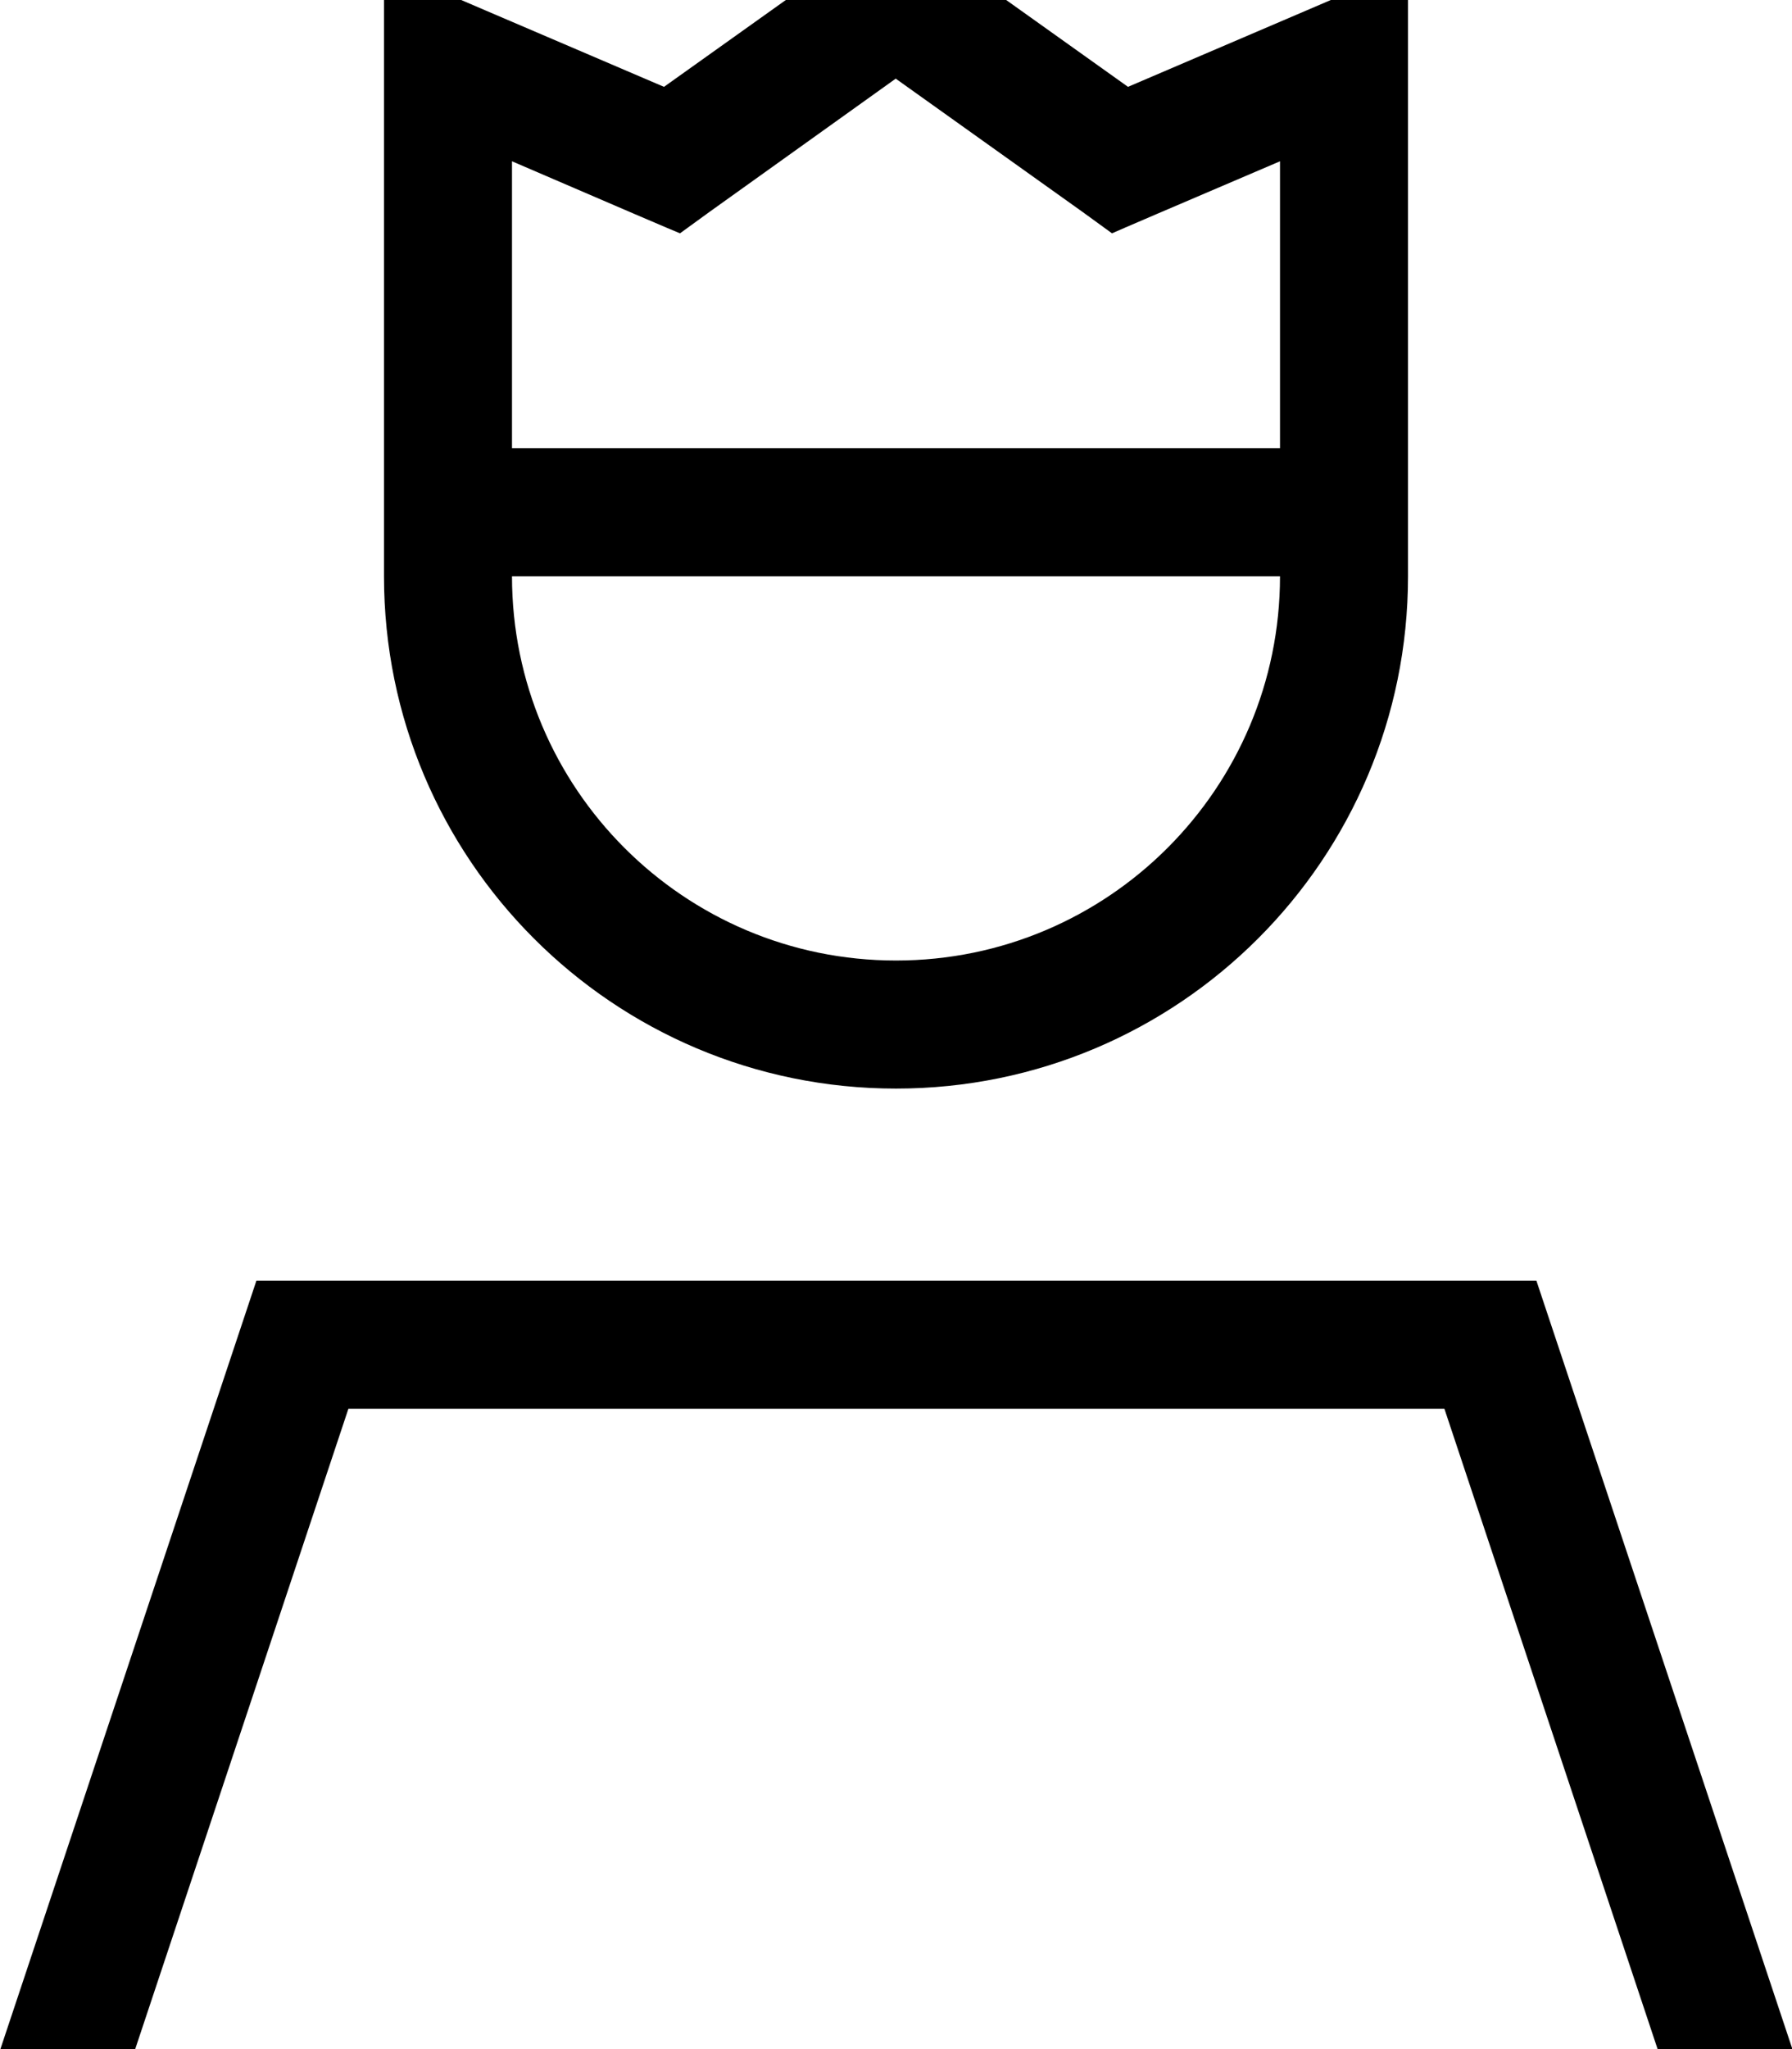 <svg fill="currentColor" xmlns="http://www.w3.org/2000/svg" viewBox="0 0 448 512"><!--! Font Awesome Pro 7.0.1 by @fontawesome - https://fontawesome.com License - https://fontawesome.com/license (Commercial License) Copyright 2025 Fonticons, Inc. --><path fill="currentColor" d="M224-19.7L233.3-13 282 21.7C318 6.3 341.4-3.7 352-8.3L352 144c0 70.7-57.3 128-128 128S96 214.7 96 144L96-8.3c10.6 4.6 34 14.6 70 30L214.7-13 224-19.7zm0 39.3L177.3 53 170 58.3c-1.3-.5-15.3-6.5-42-18l0 71.7 192 0 0-71.7c-26.7 11.4-40.7 17.4-42 18L270.7 53 224 19.7zM224 240c53 0 96-43 96-96l-192 0c0 53 43 96 96 96zM87.1 352l-53.3 160-33.7 0 64-192 320 0 64 192-33.7 0-53.3-160-273.9 0z"/></svg>